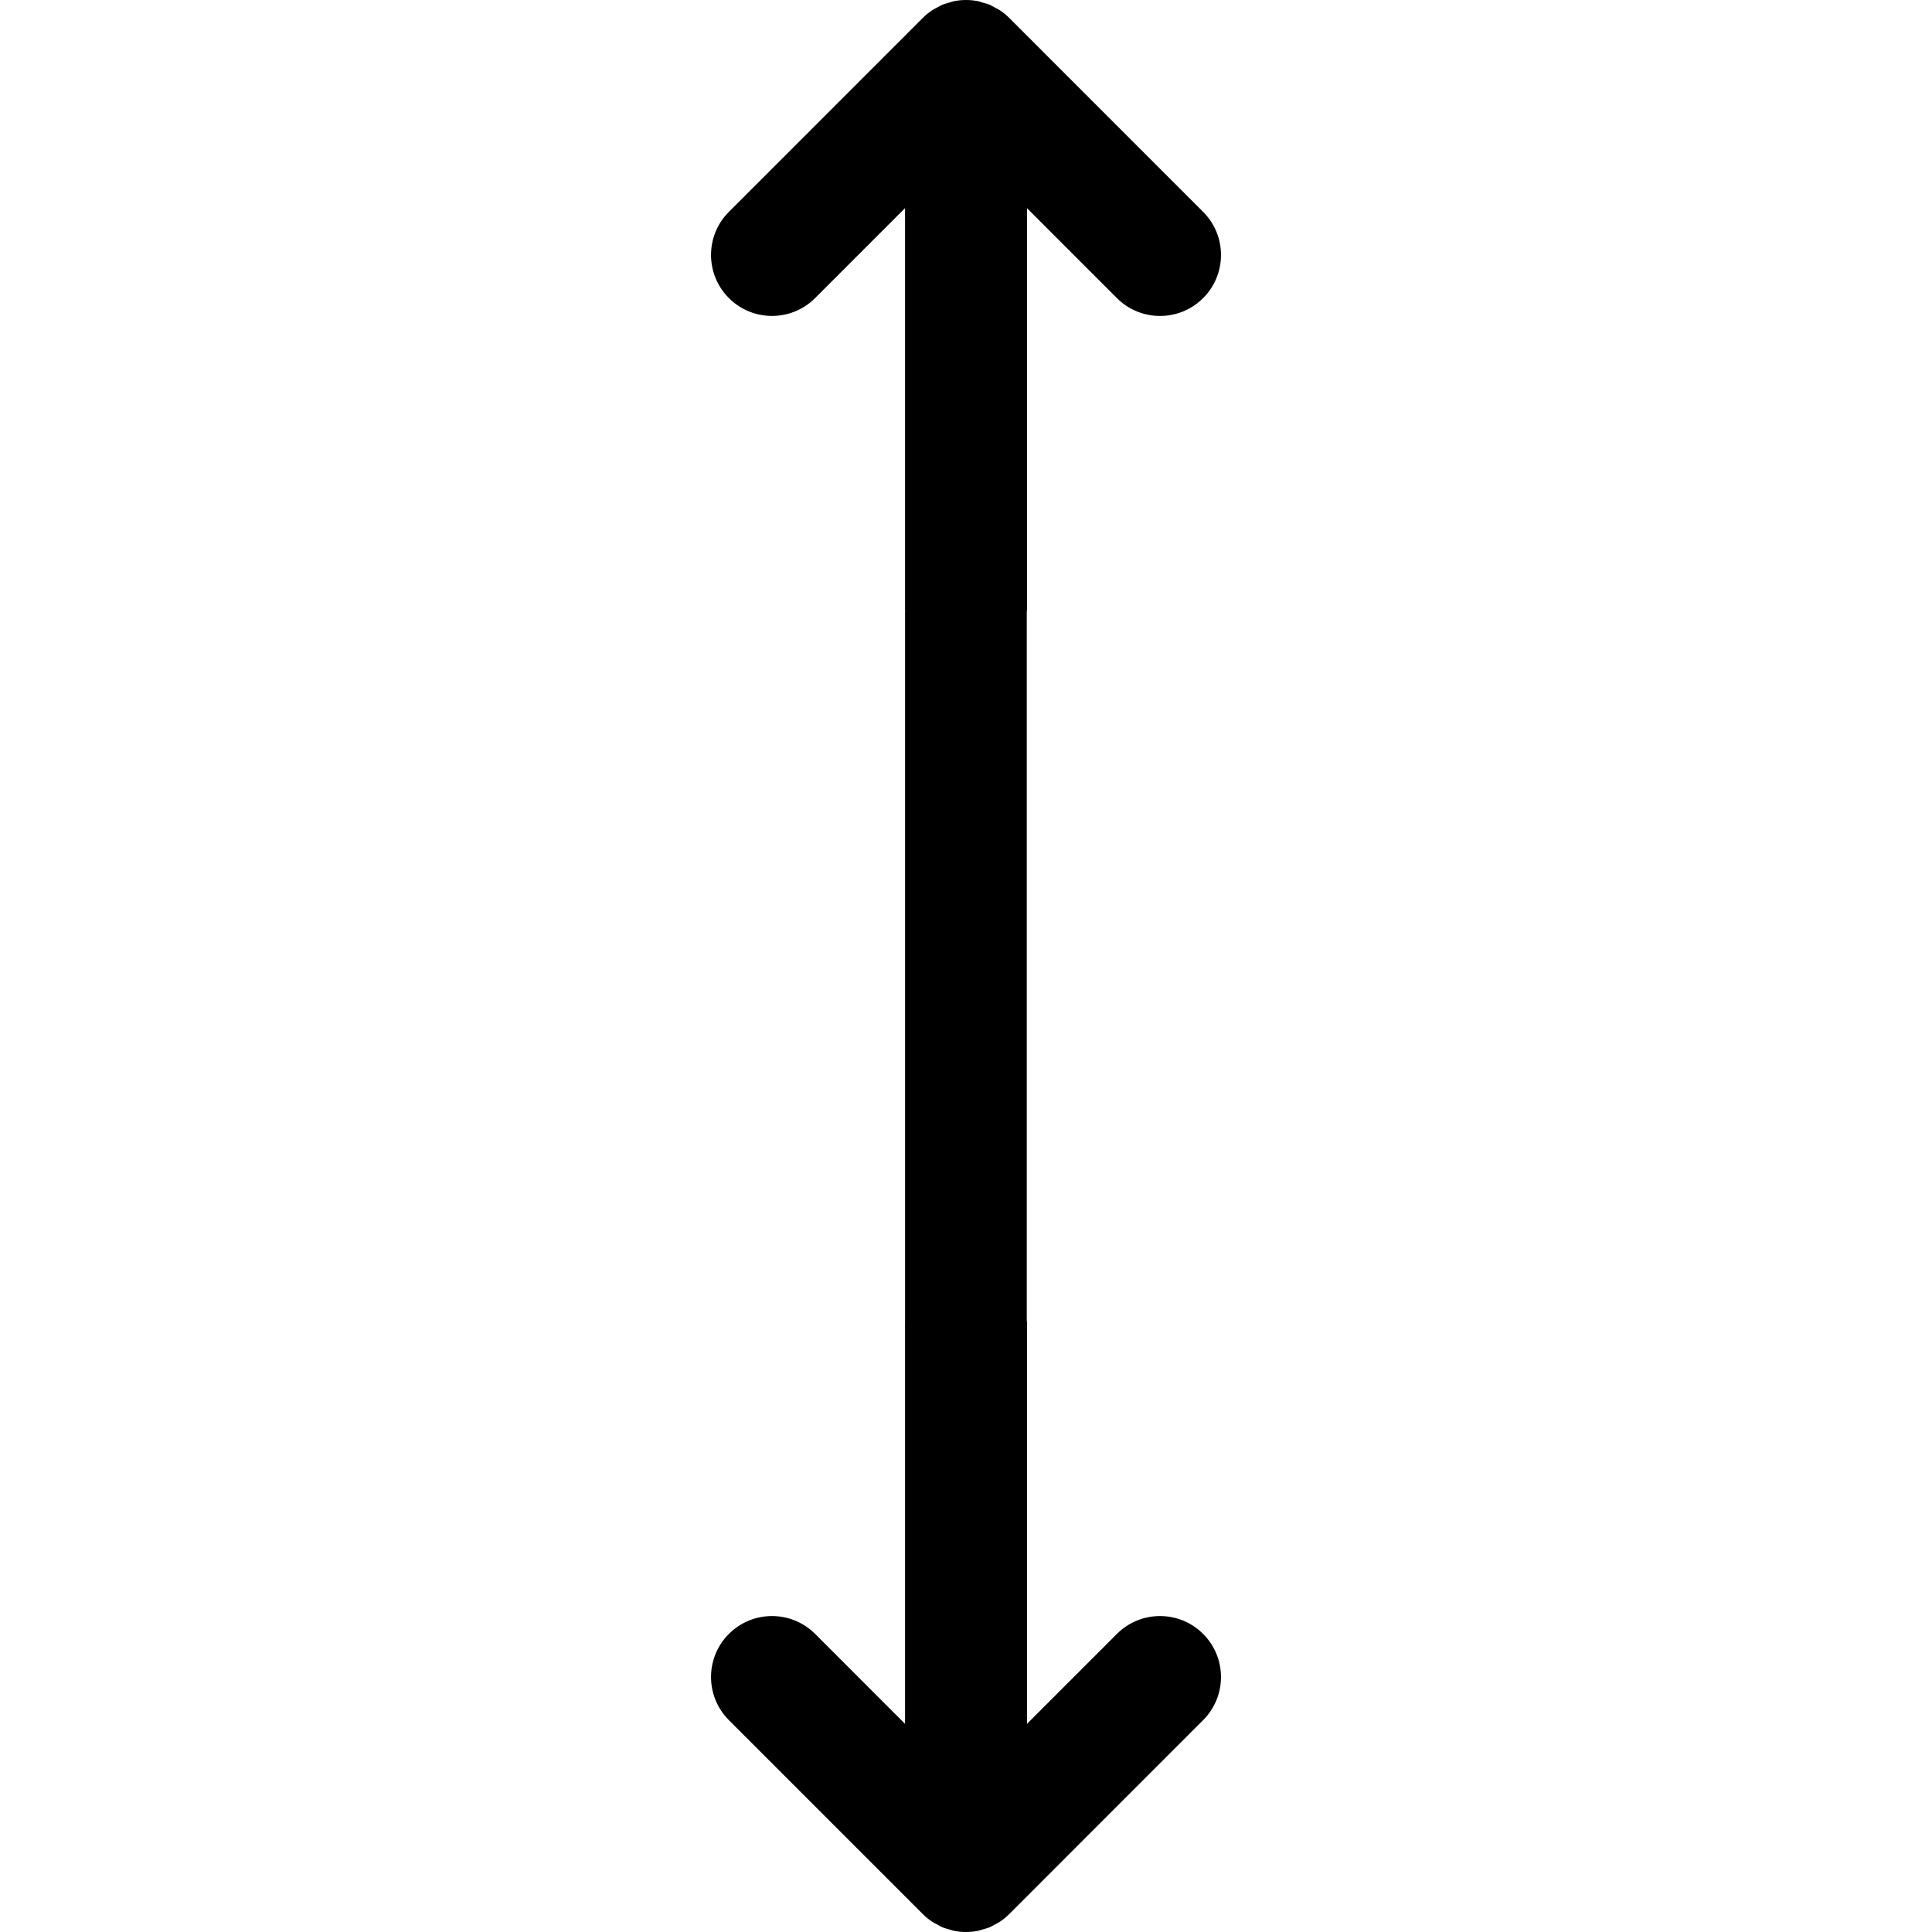 <?xml version="1.0" encoding="UTF-8" standalone="no"?>
<!-- Created with Inkscape (http://www.inkscape.org/) -->

<svg
   xmlns:dc="http://purl.org/dc/elements/1.1/"
   xmlns:cc="http://creativecommons.org/ns#"
   xmlns:rdf="http://www.w3.org/1999/02/22-rdf-syntax-ns#"
   xmlns:svg="http://www.w3.org/2000/svg"
   xmlns="http://www.w3.org/2000/svg"
   xmlns:sodipodi="http://sodipodi.sourceforge.net/DTD/sodipodi-0.dtd"
   xmlns:inkscape="http://www.inkscape.org/namespaces/inkscape"
   width="128.672"
   height="128.672"
   id="svg4427"
   version="1.1"
   inkscape:version="0.92.2 (5c3e80d, 2017-08-06)"
   sodipodi:docname="LookToScrollModeVertical.svg">
  <defs
     id="defs4429" />
  <sodipodi:namedview
     id="base"
     pagecolor="#ffffff"
     bordercolor="#666666"
     borderopacity="1.0"
     inkscape:pageopacity="0.0"
     inkscape:pageshadow="2"
     inkscape:zoom="4.1048924"
     inkscape:cx="58.074392"
     inkscape:cy="61.613066"
     inkscape:current-layer="svg4427"
     showgrid="true"
     inkscape:document-units="px"
     inkscape:grid-bbox="true"
     inkscape:window-width="1536"
     inkscape:window-height="801"
     inkscape:window-x="-8"
     inkscape:window-y="-8"
     inkscape:window-maximized="1" />
  <g
     transform="matrix(0.509,0,0,0.509,40.235,33.876)"
     id="g3" />
  <path
     d="M 64.337,0 C 64.07,0 63.803,0.026 63.54,0.078 63.421,0.102 63.308,0.147 63.192,0.182 c -0.138,0.041 -0.275,0.071 -0.41,0.125 -0.134,0.056 -0.26,0.136 -0.389,0.205 -0.104,0.056 -0.209,0.103 -0.309,0.17 -0.224,0.148 -0.432,0.316 -0.623,0.508 L 48.544,14.109 c -0.793,0.793 -1.189,1.833 -1.189,2.871 -1e-6,1.039 0.396,2.079 1.189,2.871 1.584,1.587 4.157,1.587 5.744,0 l 5.988,-5.99 v 26.748 c -1.9e-5,0.038 0.011,0.073 0.012,0.111 h -0.01 v 47.322 c -2.9e-5,0.007 -0.002,0.013 -0.002,0.02 v 26.748 l -5.988,-5.99 c -1.588,-1.587 -4.16,-1.587 -5.744,0 -0.794,0.792 -1.189,1.833 -1.189,2.871 1e-6,1.039 0.397,2.078 1.189,2.871 l 12.918,12.92 c 0.191,0.192 0.399,0.359 0.623,0.508 0.1,0.067 0.205,0.114 0.309,0.17 0.129,0.069 0.254,0.149 0.389,0.205 0.135,0.054 0.273,0.086 0.41,0.127 0.116,0.035 0.229,0.078 0.348,0.102 0.526,0.104 1.068,0.104 1.592,0 0.119,-0.024 0.232,-0.067 0.348,-0.102 0.136,-0.04 0.277,-0.073 0.41,-0.127 0.136,-0.056 0.261,-0.135 0.389,-0.205 0.104,-0.056 0.209,-0.103 0.309,-0.17 0.224,-0.148 0.434,-0.317 0.623,-0.508 L 80.128,114.562 c 1.587,-1.587 1.587,-4.158 0,-5.742 -1.585,-1.587 -4.157,-1.587 -5.742,0 l -5.988,5.988 V 88.061 c 0,-0.045 -0.012,-0.088 -0.014,-0.133 V 40.744 c 0.002,-0.045 0.014,-0.087 0.014,-0.133 V 13.863 l 5.988,5.99 c 1.585,1.587 4.157,1.587 5.742,0 1.587,-1.584 1.587,-4.158 0,-5.744 L 67.21,1.189 C 67.02,0.999 66.811,0.83 66.587,0.682 66.487,0.615 66.382,0.568 66.278,0.512 66.15,0.441 66.026,0.363 65.889,0.307 65.756,0.252 65.616,0.222 65.479,0.182 65.363,0.147 65.251,0.102 65.132,0.078 64.869,0.026 64.603,-5e-6 64.337,-5e-6 Z"
     id="path19"
     inkscape:connector-curvature="0" />
</svg>

